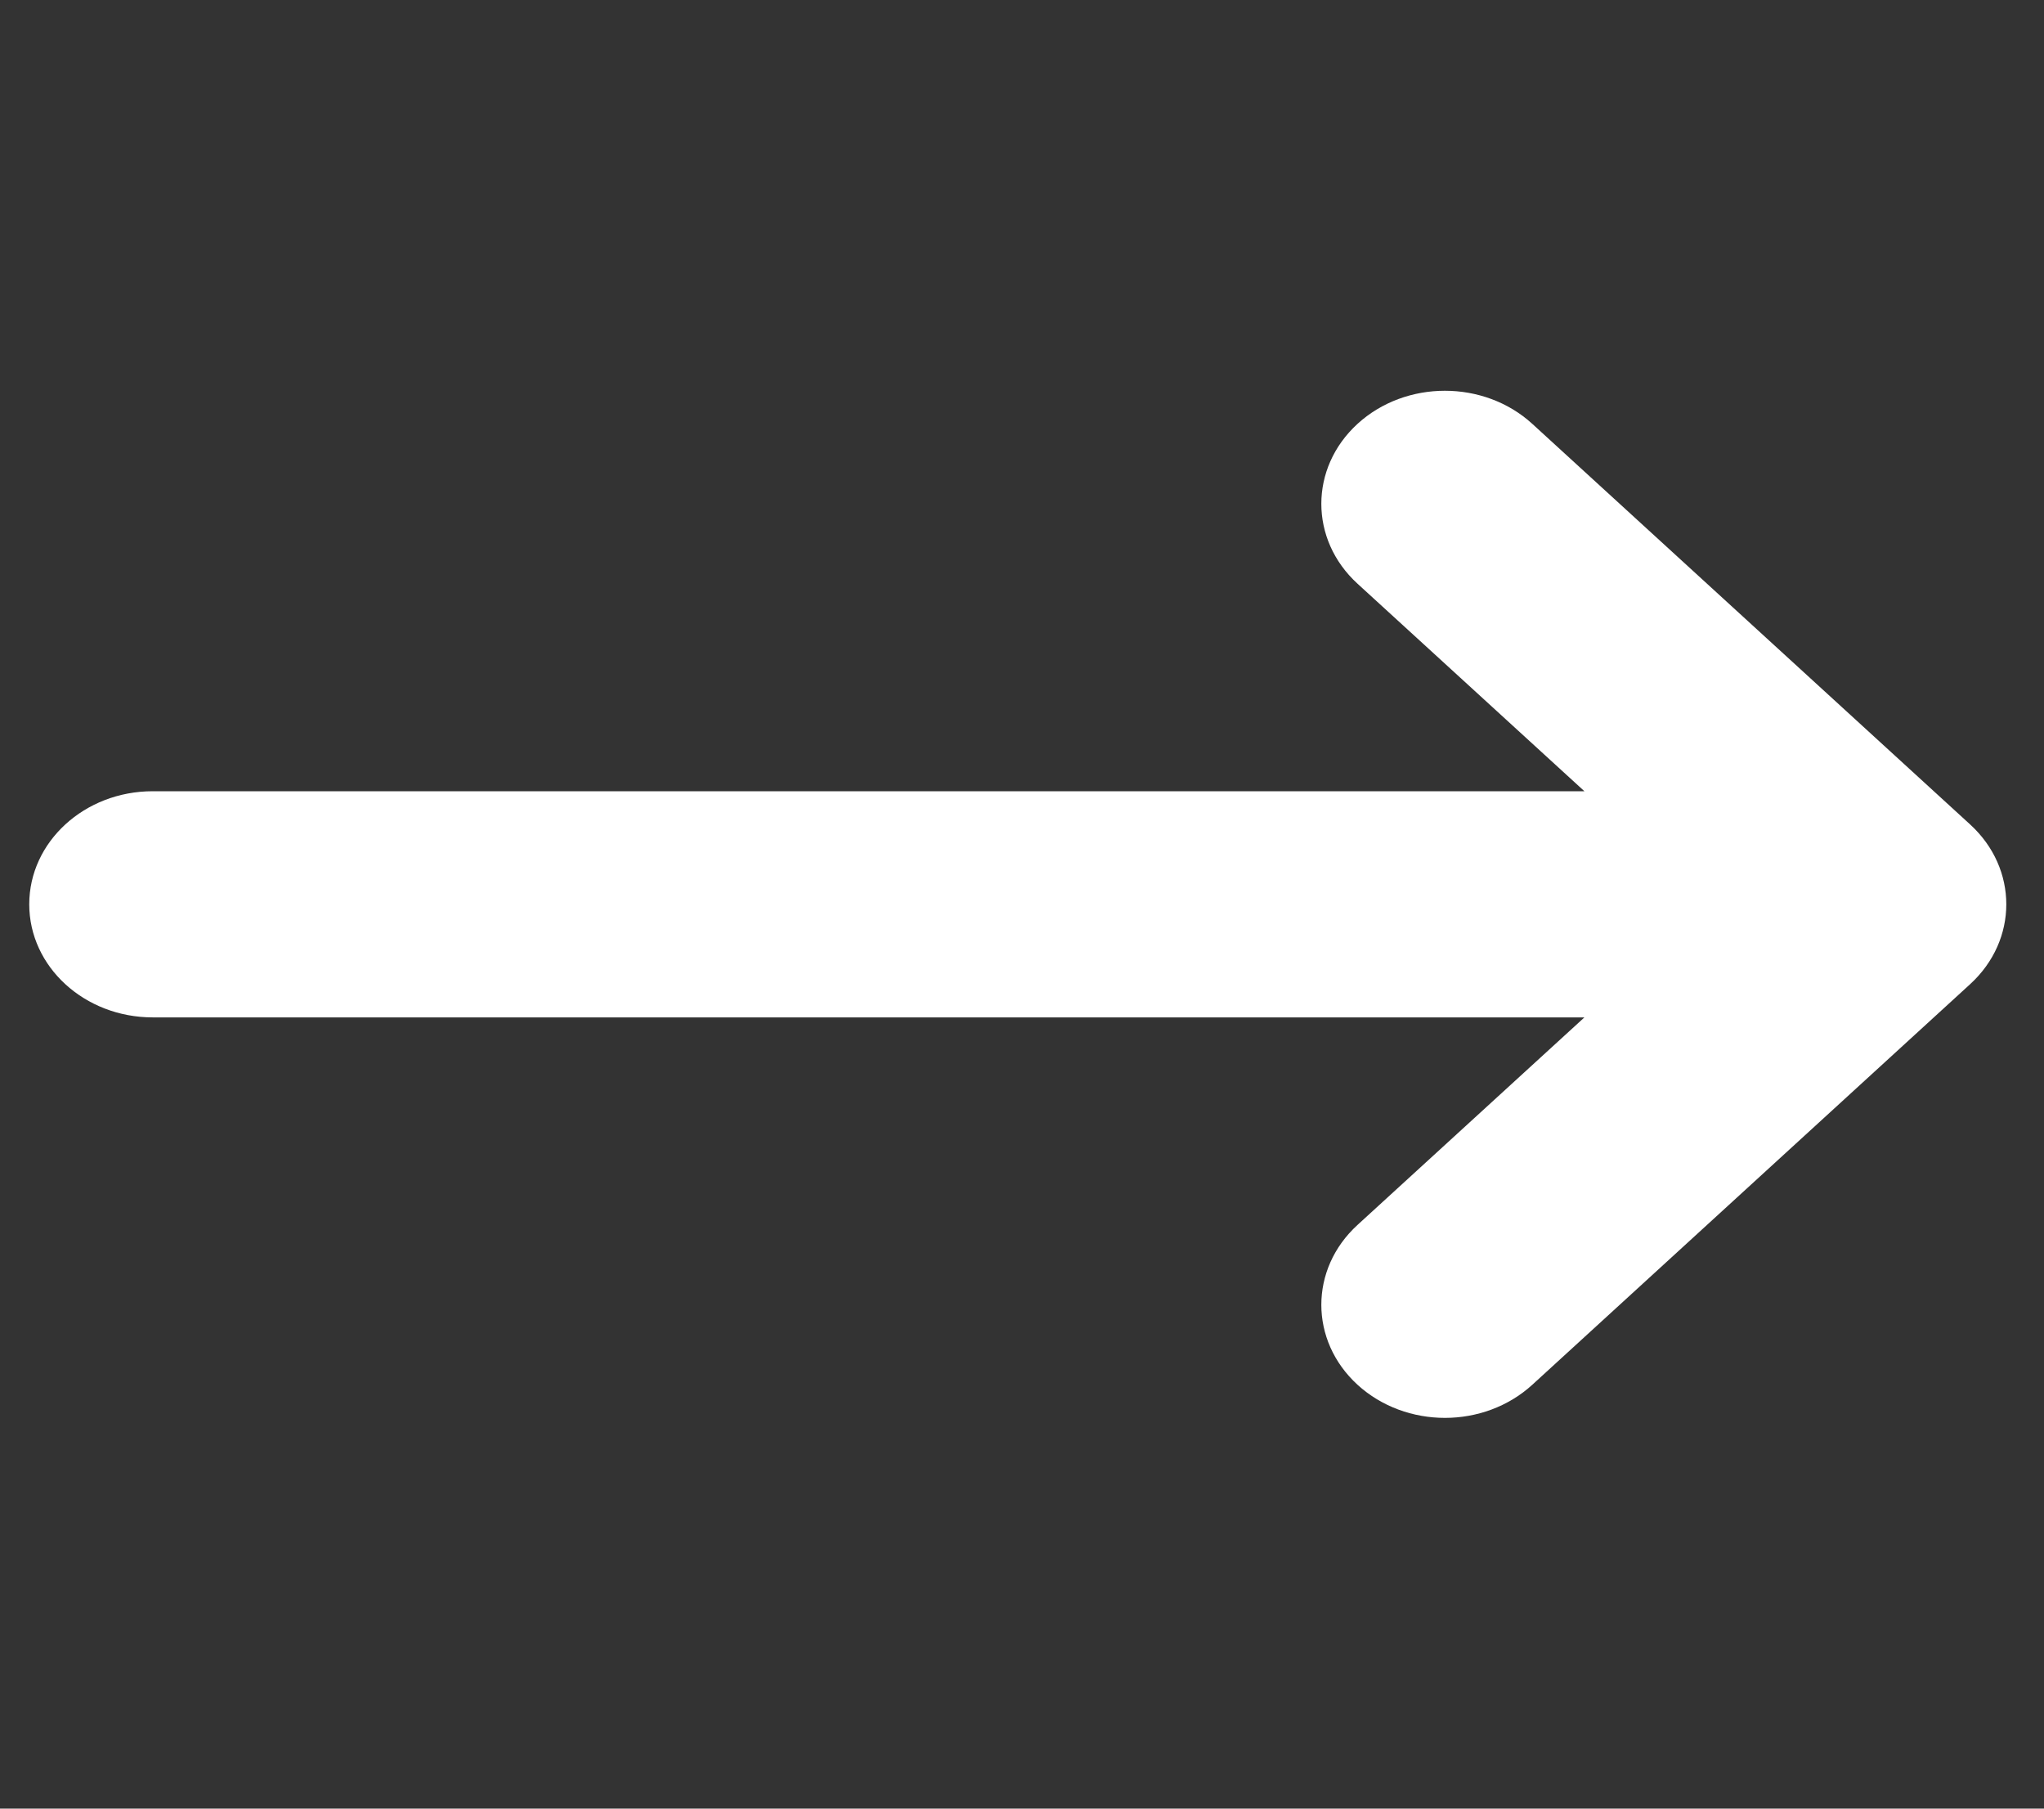 <svg width="26" height="23" viewBox="0 0 26 23" fill="none" xmlns="http://www.w3.org/2000/svg">
<rect x="0" y="0" width="26" height="23" fill="#333333" stroke="none"/>
<g clip-path="url(#clip0_318_2555)">
<path d="M25.06 12.516L19.491 17.61C19.184 17.89 18.782 18.031 18.38 18.031C17.977 18.031 17.575 17.89 17.268 17.61C16.654 17.048 16.654 16.138 17.268 15.577L20.154 12.938H1.943C1.075 12.938 0.372 12.294 0.372 11.5C0.372 10.706 1.075 10.062 1.943 10.062H20.154L17.268 7.423C16.654 6.862 16.654 5.952 17.268 5.39C17.882 4.829 18.877 4.829 19.491 5.39L25.06 10.484C25.674 11.045 25.674 11.955 25.06 12.516Z" fill="white"/>
</g>
<defs>
<clipPath id="clip0_318_2555">
<rect width="25.149" height="23" fill="white" transform="translate(0.372)"/>
</clipPath>
</defs>
</svg>

